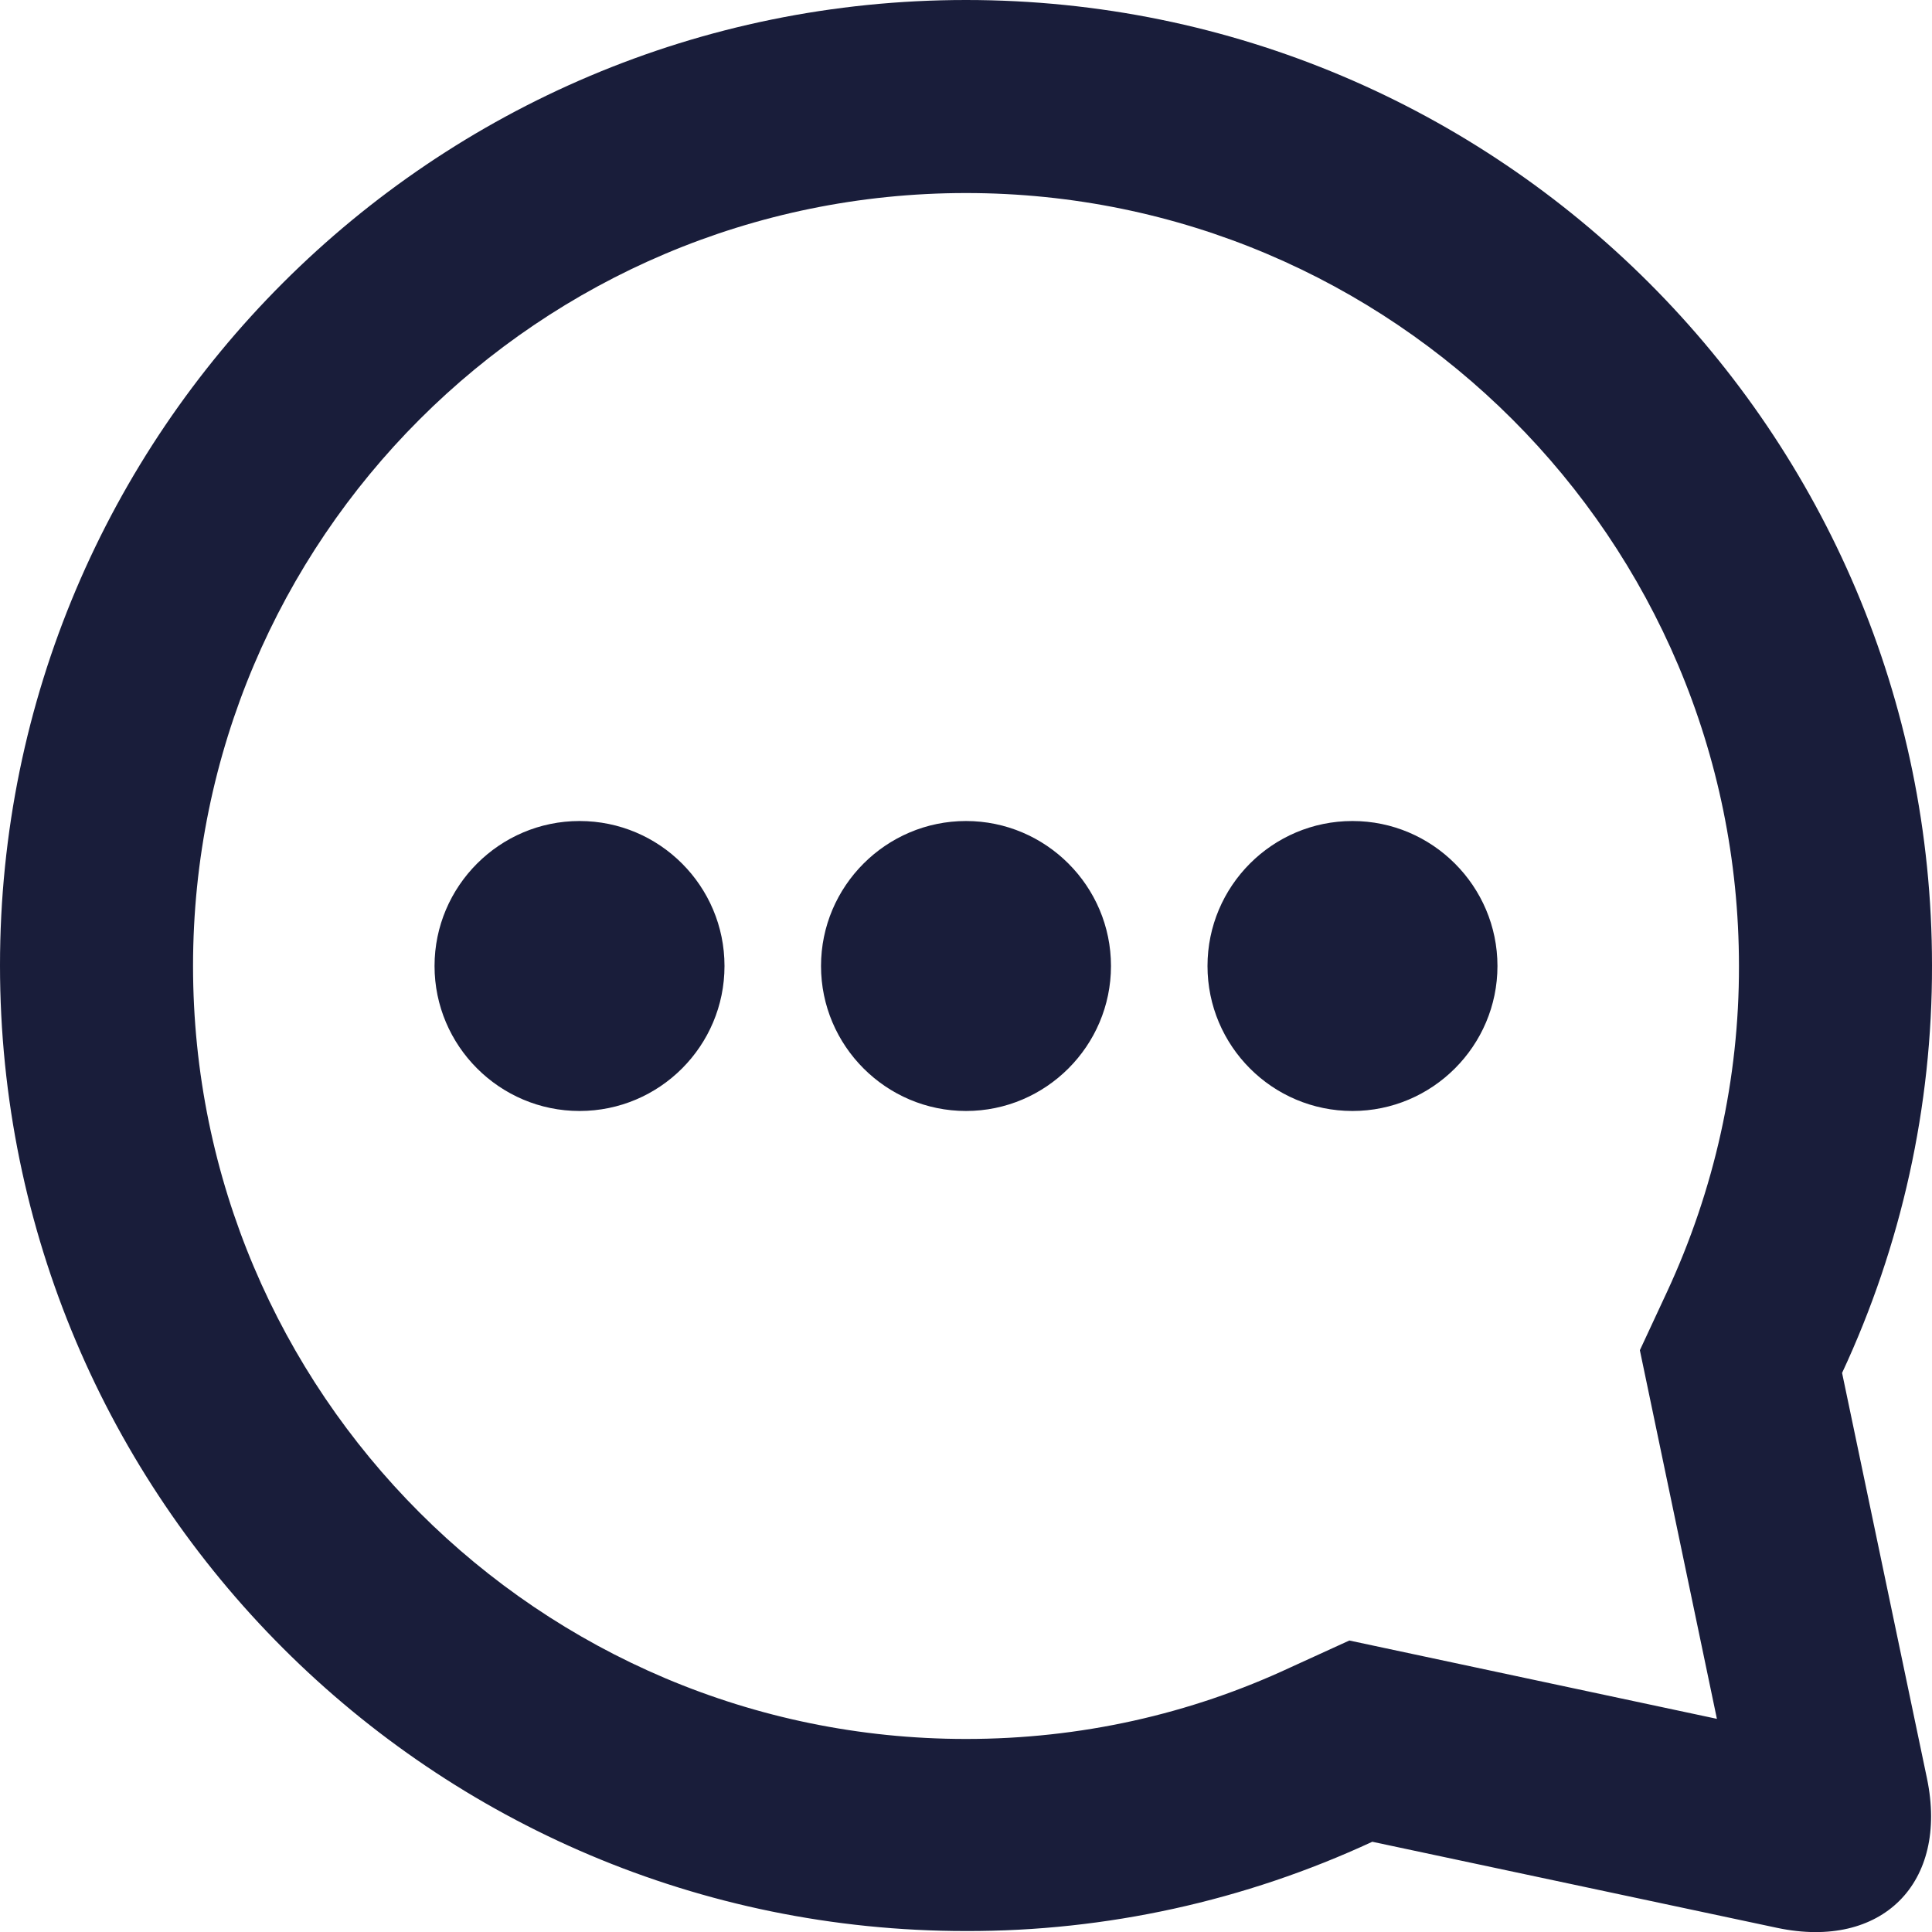 <?xml version="1.0" encoding="UTF-8"?>
<svg xmlns="http://www.w3.org/2000/svg" xmlns:xlink="http://www.w3.org/1999/xlink" width="24px" height="24px" viewBox="0 0 24 24" version="1.1">
<g id="surface1">
<path style=" stroke:none;fill-rule:nonzero;fill:rgb(9.804%,11.373%,22.745%);fill-opacity:1;" d="M 12 0 C 18.625 0 24 5.371 24 11.992 C 24.004 13.742 23.621 15.473 22.883 17.055 L 23.938 22.094 C 24.207 23.391 23.379 24.223 22.078 23.949 L 17.047 22.879 C 15.465 23.613 13.742 23.992 12 23.988 C 5.375 23.988 0 18.617 0 11.992 C 0 5.371 5.375 0 12 0 Z M 12 2.398 C 6.699 2.398 2.398 6.699 2.398 12 C 2.398 17.301 6.699 21.602 12 21.602 C 13.418 21.602 14.781 21.297 16.035 20.711 L 16.762 20.379 L 21.328 21.352 L 20.371 16.773 L 20.707 16.051 C 21.297 14.781 21.605 13.398 21.602 12 C 21.602 6.699 17.301 2.398 12 2.398 Z M 12 10.199 C 12.992 10.199 13.801 11.008 13.801 12 C 13.801 12.992 12.992 13.801 12 13.801 C 11.008 13.801 10.199 12.992 10.199 12 C 10.199 11.008 11.008 10.199 12 10.199 Z M 7.199 10.199 C 8.195 10.199 9 11.008 9 12 C 9 12.992 8.195 13.801 7.199 13.801 C 6.207 13.801 5.398 12.992 5.398 12 C 5.398 11.008 6.207 10.199 7.199 10.199 Z M 16.801 10.199 C 17.793 10.199 18.602 11.008 18.602 12 C 18.602 12.992 17.793 13.801 16.801 13.801 C 15.805 13.801 15 12.992 15 12 C 15 11.008 15.805 10.199 16.801 10.199 Z M 16.801 10.199 "/>
</g>
</svg>
